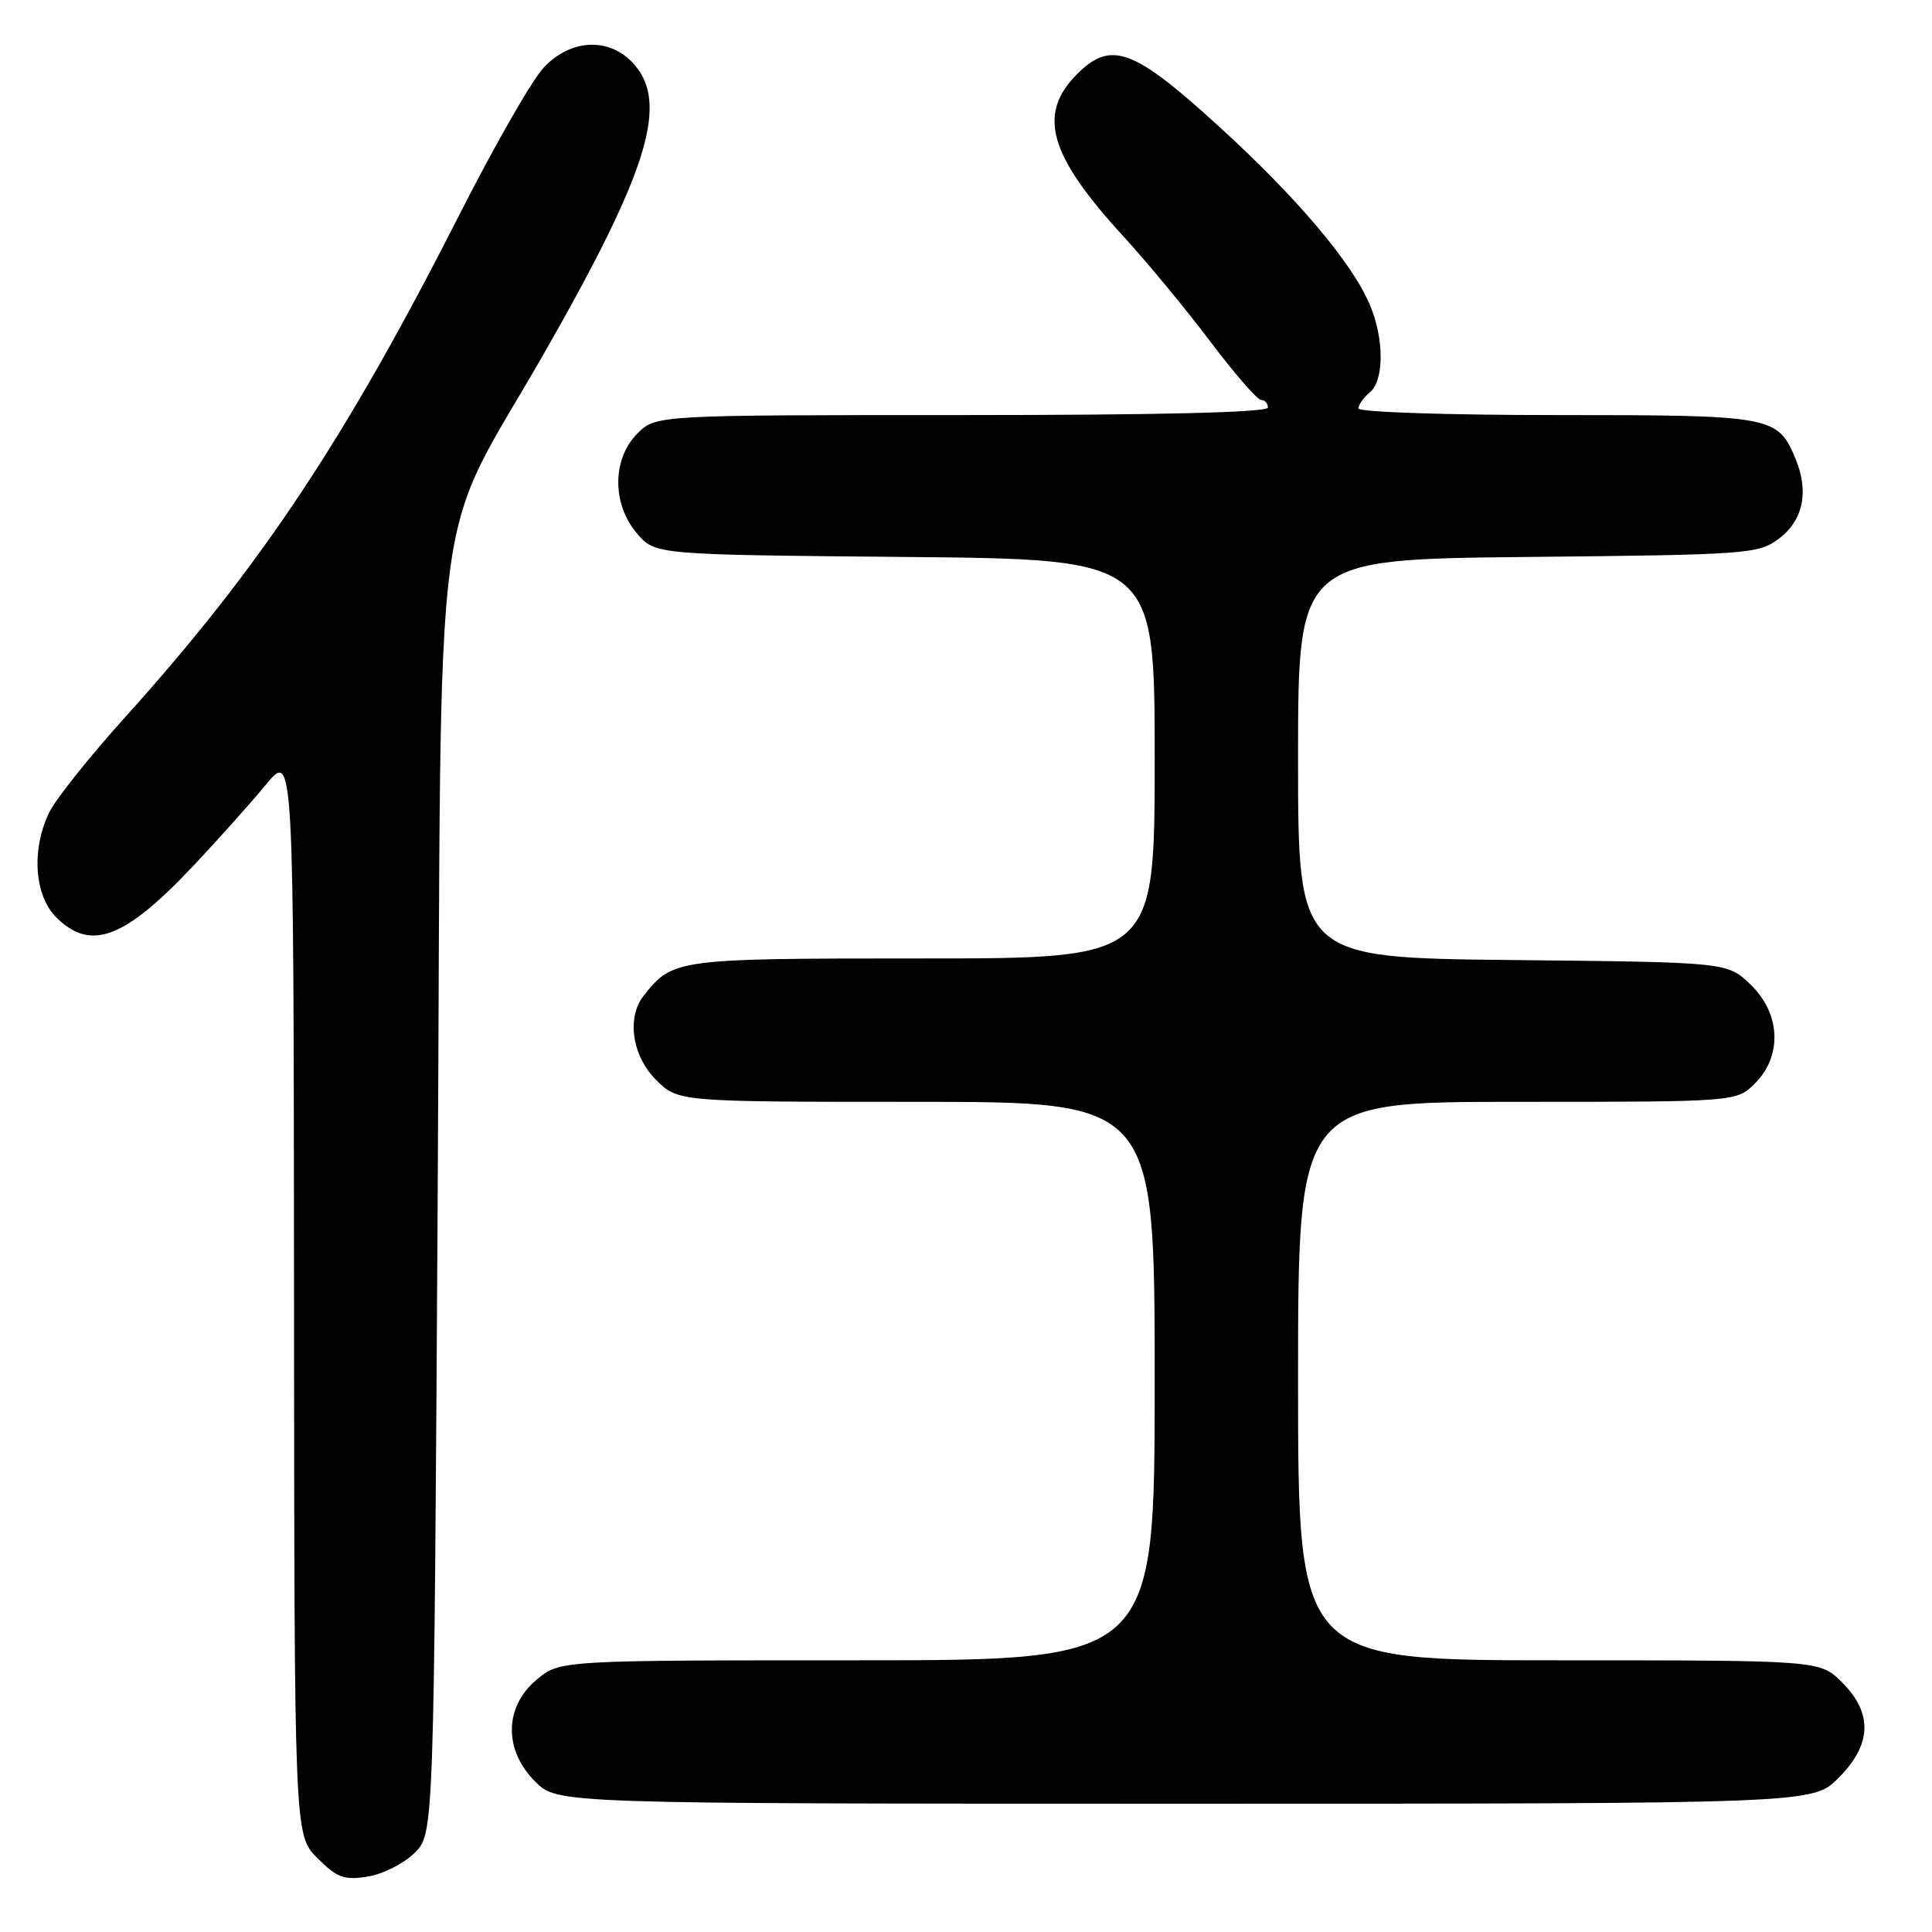 <?xml version="1.0" encoding="UTF-8" standalone="no"?>
<!DOCTYPE svg PUBLIC "-//W3C//DTD SVG 1.1//EN" "http://www.w3.org/Graphics/SVG/1.1/DTD/svg11.dtd" >
<svg xmlns="http://www.w3.org/2000/svg" xmlns:xlink="http://www.w3.org/1999/xlink" version="1.1" viewBox="0 0 256 256">
 <g >
 <path fill="currentColor"
d=" M 54.95 245.51 C 57.50 242.96 57.50 242.96 58.00 157.73 C 58.57 60.53 56.87 73.55 72.56 46.00 C 86.03 22.33 88.68 13.48 83.83 8.31 C 80.62 4.90 75.57 5.18 72.03 8.97 C 70.50 10.60 65.54 19.26 60.99 28.22 C 45.79 58.17 34.55 75.09 16.61 95.00 C 11.90 100.22 7.36 105.92 6.52 107.65 C 4.14 112.59 4.54 118.63 7.45 121.55 C 11.99 126.08 16.45 124.43 25.50 114.85 C 28.80 111.36 33.17 106.47 35.21 104.00 C 38.91 99.50 38.91 99.50 38.96 171.33 C 39.00 243.15 39.00 243.15 42.05 246.20 C 44.67 248.82 45.60 249.16 48.74 248.65 C 50.75 248.33 53.54 246.91 54.95 245.51 Z  M 243.60 235.60 C 248.03 231.17 248.19 227.03 244.08 222.92 C 241.15 220.00 241.15 220.00 206.58 220.00 C 172.00 220.00 172.00 220.00 172.00 183.00 C 172.00 146.00 172.00 146.00 201.05 146.00 C 230.09 146.00 230.09 146.00 232.55 143.55 C 236.20 139.89 235.94 134.28 231.94 130.44 C 228.87 127.50 228.87 127.50 200.44 127.21 C 172.00 126.91 172.00 126.91 172.00 100.51 C 172.00 74.11 172.00 74.11 202.43 73.80 C 231.52 73.51 232.98 73.41 235.68 71.40 C 238.91 69.00 239.73 65.18 237.94 60.85 C 235.56 55.11 234.98 55.00 206.28 55.00 C 191.82 55.00 180.00 54.61 180.00 54.12 C 180.00 53.64 180.68 52.68 181.50 52.00 C 183.41 50.42 183.43 44.95 181.53 40.43 C 179.23 34.91 171.92 26.25 161.62 16.85 C 150.20 6.41 147.23 5.31 142.72 9.82 C 137.44 15.10 138.97 20.54 148.78 31.23 C 151.94 34.68 157.16 40.99 160.37 45.25 C 163.58 49.51 166.61 53.00 167.11 53.00 C 167.60 53.00 168.00 53.45 168.00 54.00 C 168.00 54.65 153.82 55.00 127.45 55.00 C 86.91 55.00 86.91 55.00 84.45 57.45 C 81.10 60.81 81.08 66.82 84.41 70.69 C 86.82 73.50 86.82 73.50 119.91 73.80 C 153.00 74.10 153.00 74.10 153.00 100.55 C 153.00 127.00 153.00 127.00 122.22 127.00 C 89.53 127.00 89.15 127.05 85.28 131.95 C 83.01 134.83 83.76 139.92 86.92 143.08 C 89.85 146.00 89.85 146.00 121.42 146.00 C 153.00 146.00 153.00 146.00 153.00 183.00 C 153.00 220.00 153.00 220.00 113.58 220.00 C 74.15 220.00 74.15 220.00 71.08 222.59 C 66.80 226.19 66.73 231.89 70.92 236.08 C 73.85 239.00 73.85 239.00 157.02 239.00 C 240.20 239.00 240.20 239.00 243.60 235.60 Z "/>
</g>
</svg>